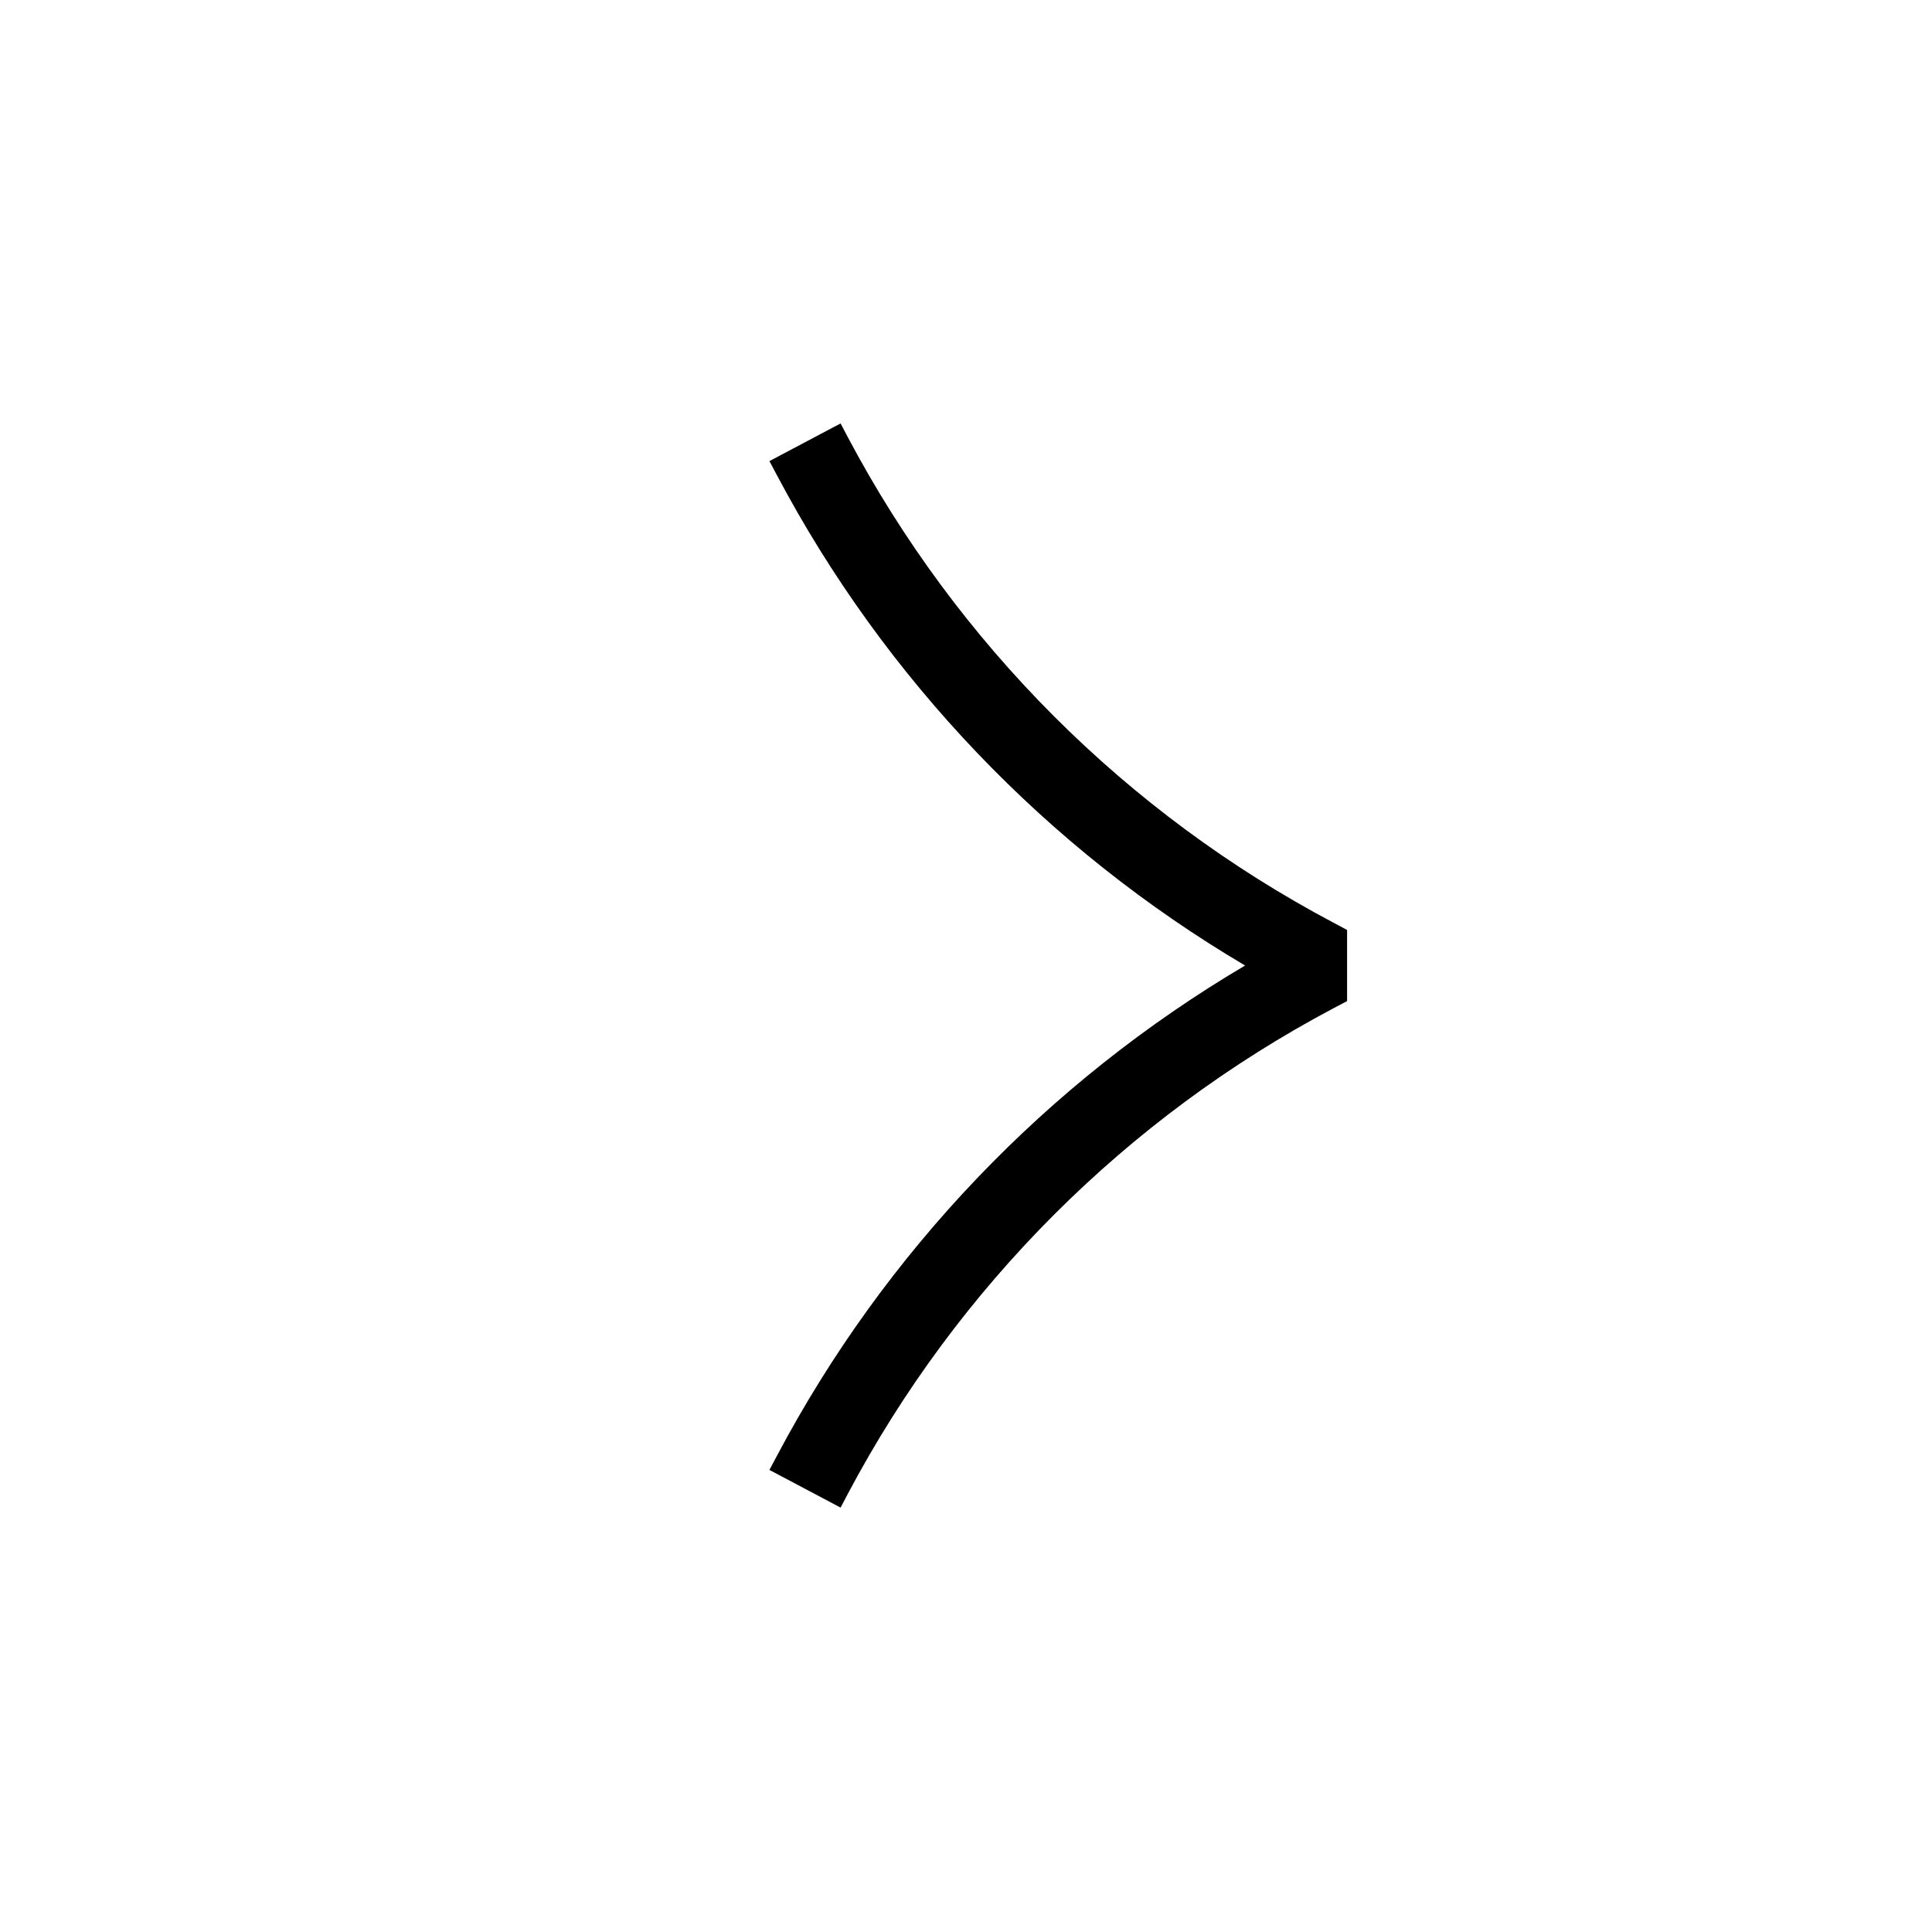 <svg width="24" height="24" viewBox="0 0 24 24" xmlns="http://www.w3.org/2000/svg">
<path fill-rule="evenodd" clip-rule="evenodd" d="M10.442 5.26L10.532 5.431C11.893 8 13.994 10.101 16.563 11.461L16.734 11.552L16.734 12.436L16.563 12.526C13.994 13.887 11.893 15.988 10.532 18.557L10.442 18.728L9.558 18.26L9.649 18.089C10.99 15.555 13.006 13.447 15.467 11.994C13.006 10.541 10.99 8.433 9.649 5.899L9.558 5.728L10.442 5.26Z"/>
</svg>
